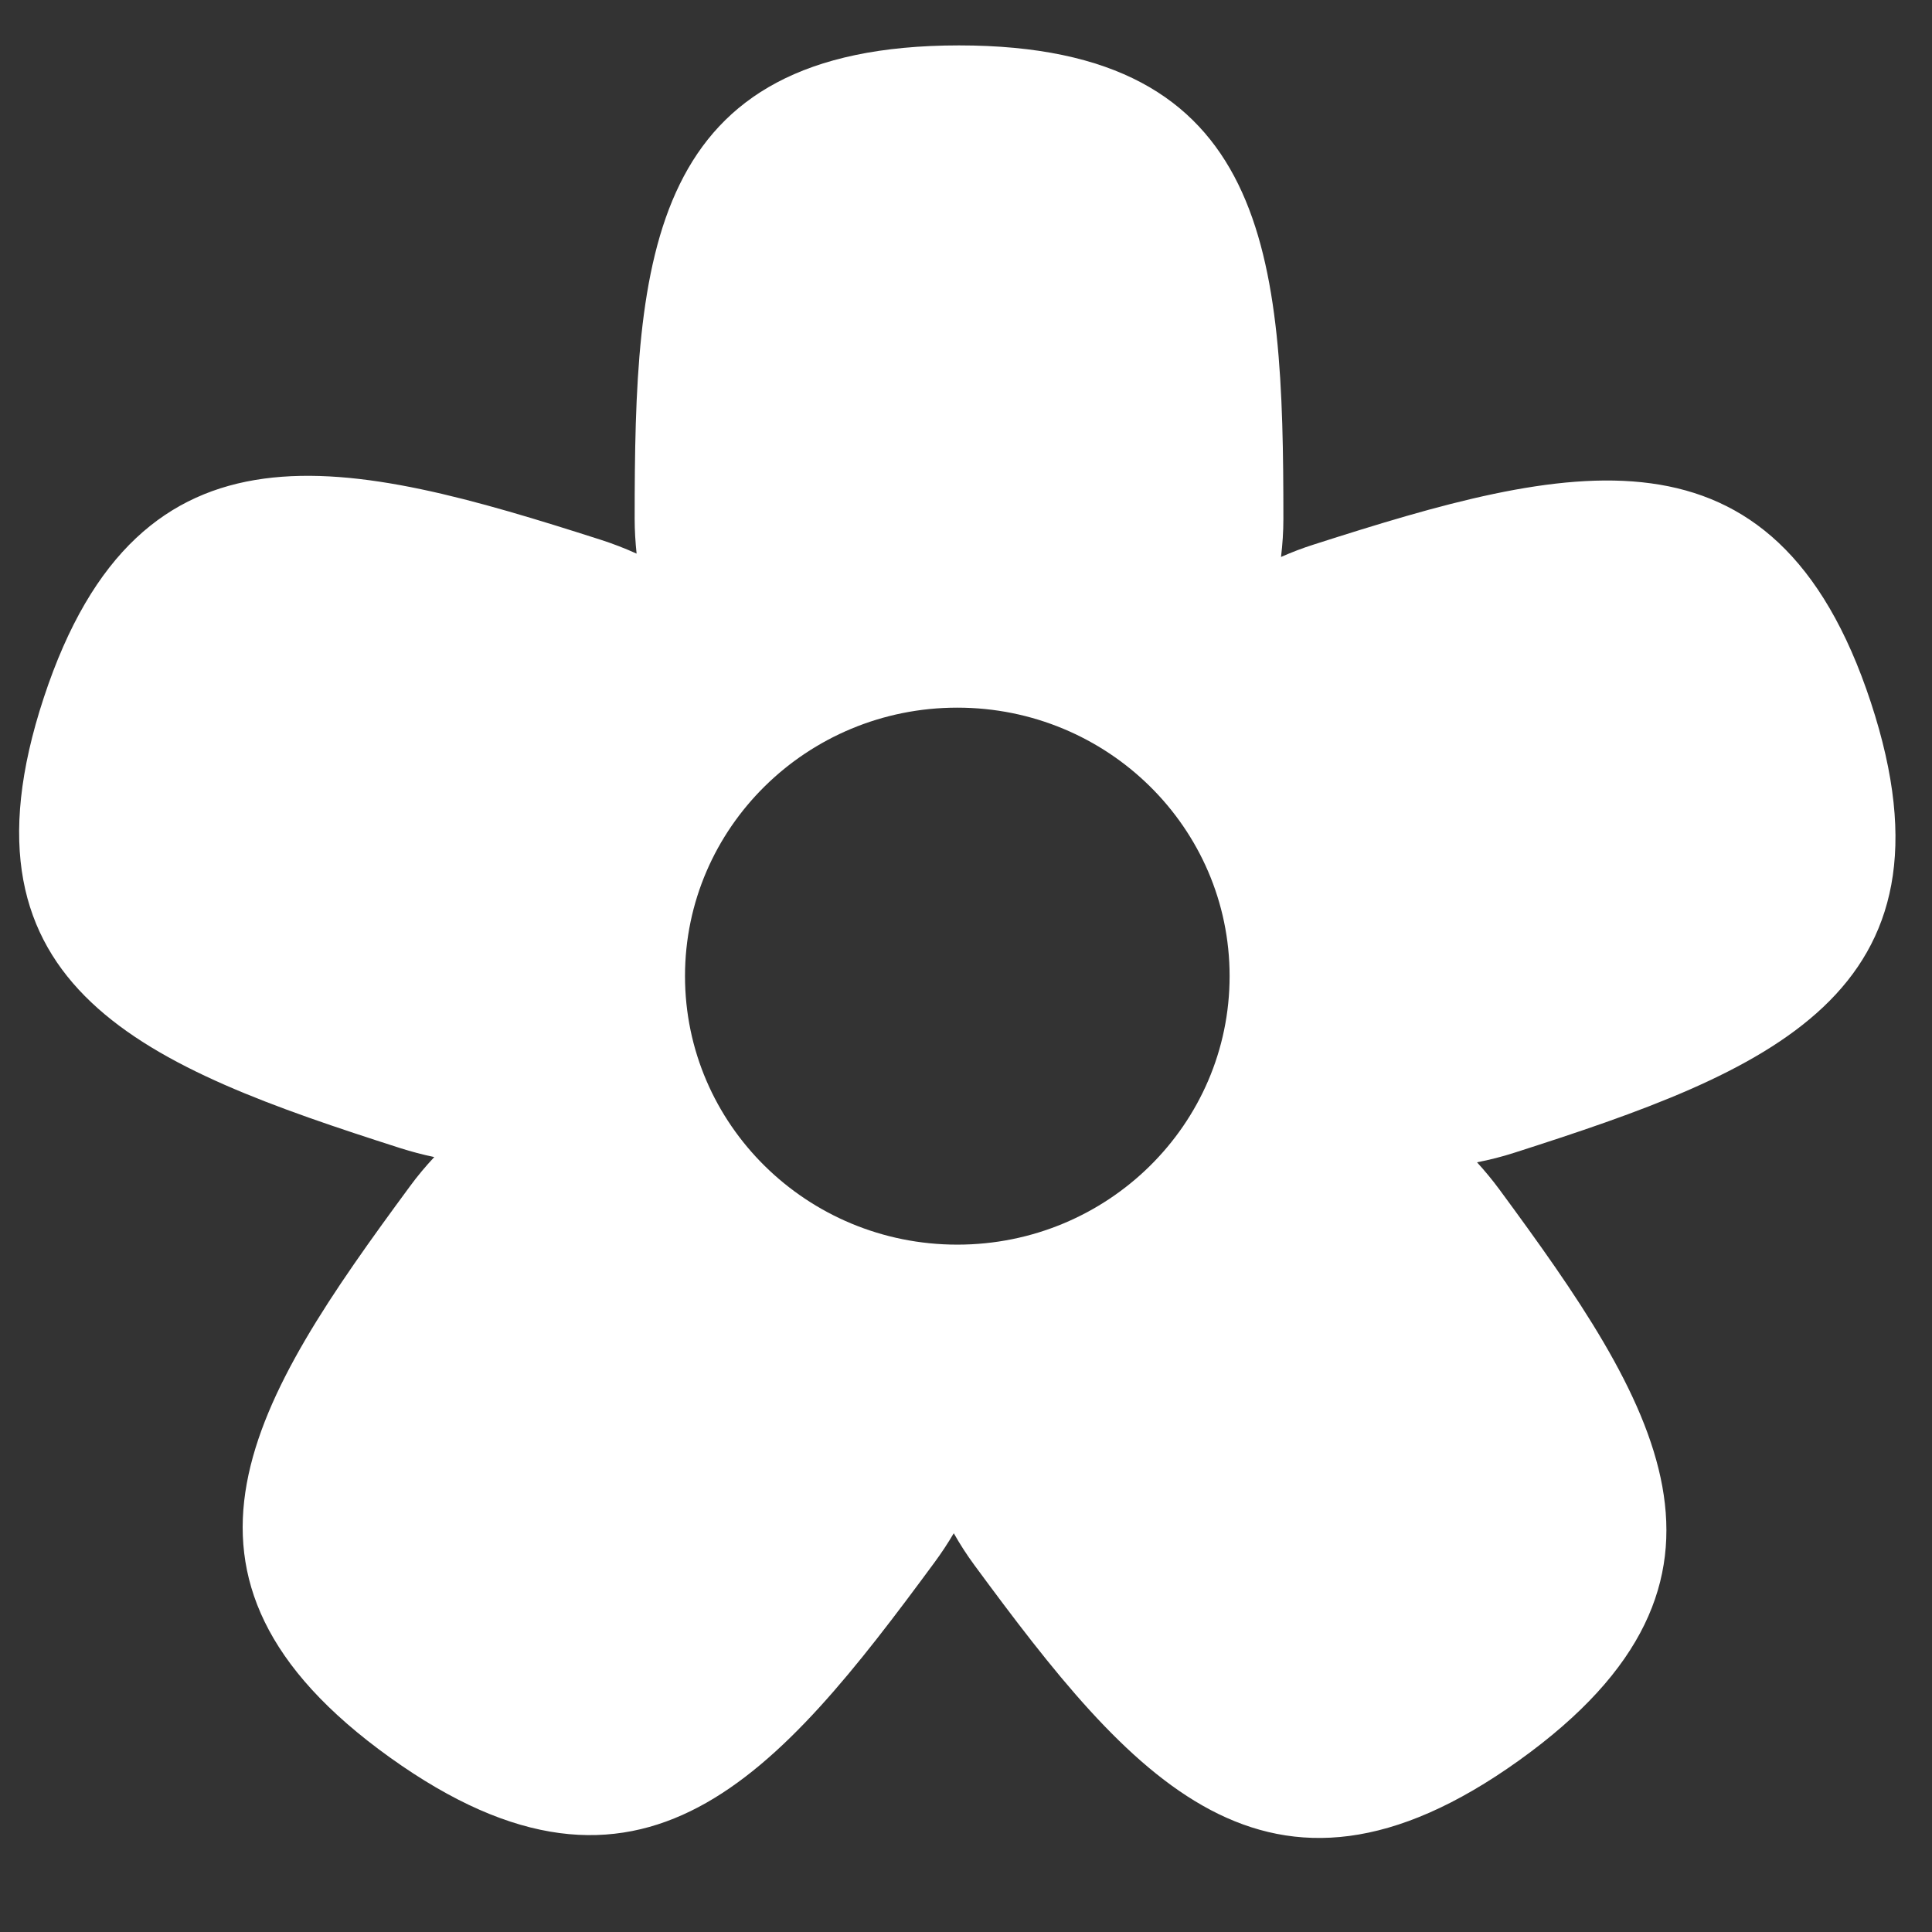 <?xml version="1.0" encoding="UTF-8" standalone="no"?>
<svg width="18px" height="18px" viewBox="0 0 18 18" version="1.1" xmlns="http://www.w3.org/2000/svg" xmlns:xlink="http://www.w3.org/1999/xlink" xmlns:sketch="http://www.bohemiancoding.com/sketch/ns">
    <rect x="0" y="0" width="18" height="18" fill="#333333" stroke="none"/>
    <!-- Generator: Sketch 3.2.2 (9983) - http://www.bohemiancoding.com/sketch -->
    <title>nature_active</title>
    <desc>Created with Sketch.</desc>
    <defs></defs>
    <g id="Page-1" stroke="none" stroke-width="1" fill="none" fill-rule="evenodd" sketch:type="MSPage">
        <g id="-icons" sketch:type="MSArtboardGroup" transform="translate(-627, -665)" fill="#FFFFFF">
            <g id="nature_active" sketch:type="MSLayerGroup" transform="translate(627, 665)">
                <path d="M17.43,6.543 C16.532,3.816 14.591,4.32 12.241,5.073 C12.136,5.106 12.035,5.145 11.935,5.189 C11.949,5.072 11.957,4.955 11.957,4.836 C11.957,2.399 11.842,0.423 8.935,0.423 C6.027,0.423 5.913,2.399 5.913,4.836 C5.913,4.944 5.92,5.052 5.931,5.158 C5.823,5.109 5.712,5.066 5.597,5.029 C3.247,4.276 1.306,3.773 0.408,6.5 C-0.491,9.226 1.379,9.944 3.73,10.697 C3.834,10.73 3.94,10.758 4.046,10.78 C3.966,10.866 3.889,10.957 3.819,11.053 C2.366,13.025 1.281,14.689 3.633,16.374 C5.985,18.06 7.255,16.527 8.707,14.556 C8.772,14.468 8.831,14.378 8.886,14.285 C8.944,14.387 9.008,14.487 9.079,14.583 C10.531,16.554 11.801,18.086 14.153,16.401 C16.506,14.716 15.42,13.052 13.968,11.08 C13.903,10.992 13.834,10.909 13.761,10.829 C13.878,10.806 13.994,10.777 14.108,10.74 C16.458,9.987 18.329,9.27 17.43,6.543 L17.43,6.543 Z M8.919,11.596 C7.518,11.596 6.382,10.476 6.382,9.094 C6.382,7.713 7.518,6.593 8.919,6.593 C10.32,6.593 11.456,7.713 11.456,9.094 C11.456,10.476 10.32,11.596 8.919,11.596 L8.919,11.596 Z" id="Fill-5" sketch:type="MSShapeGroup"></path>
            </g>
        </g>
    </g>
</svg>